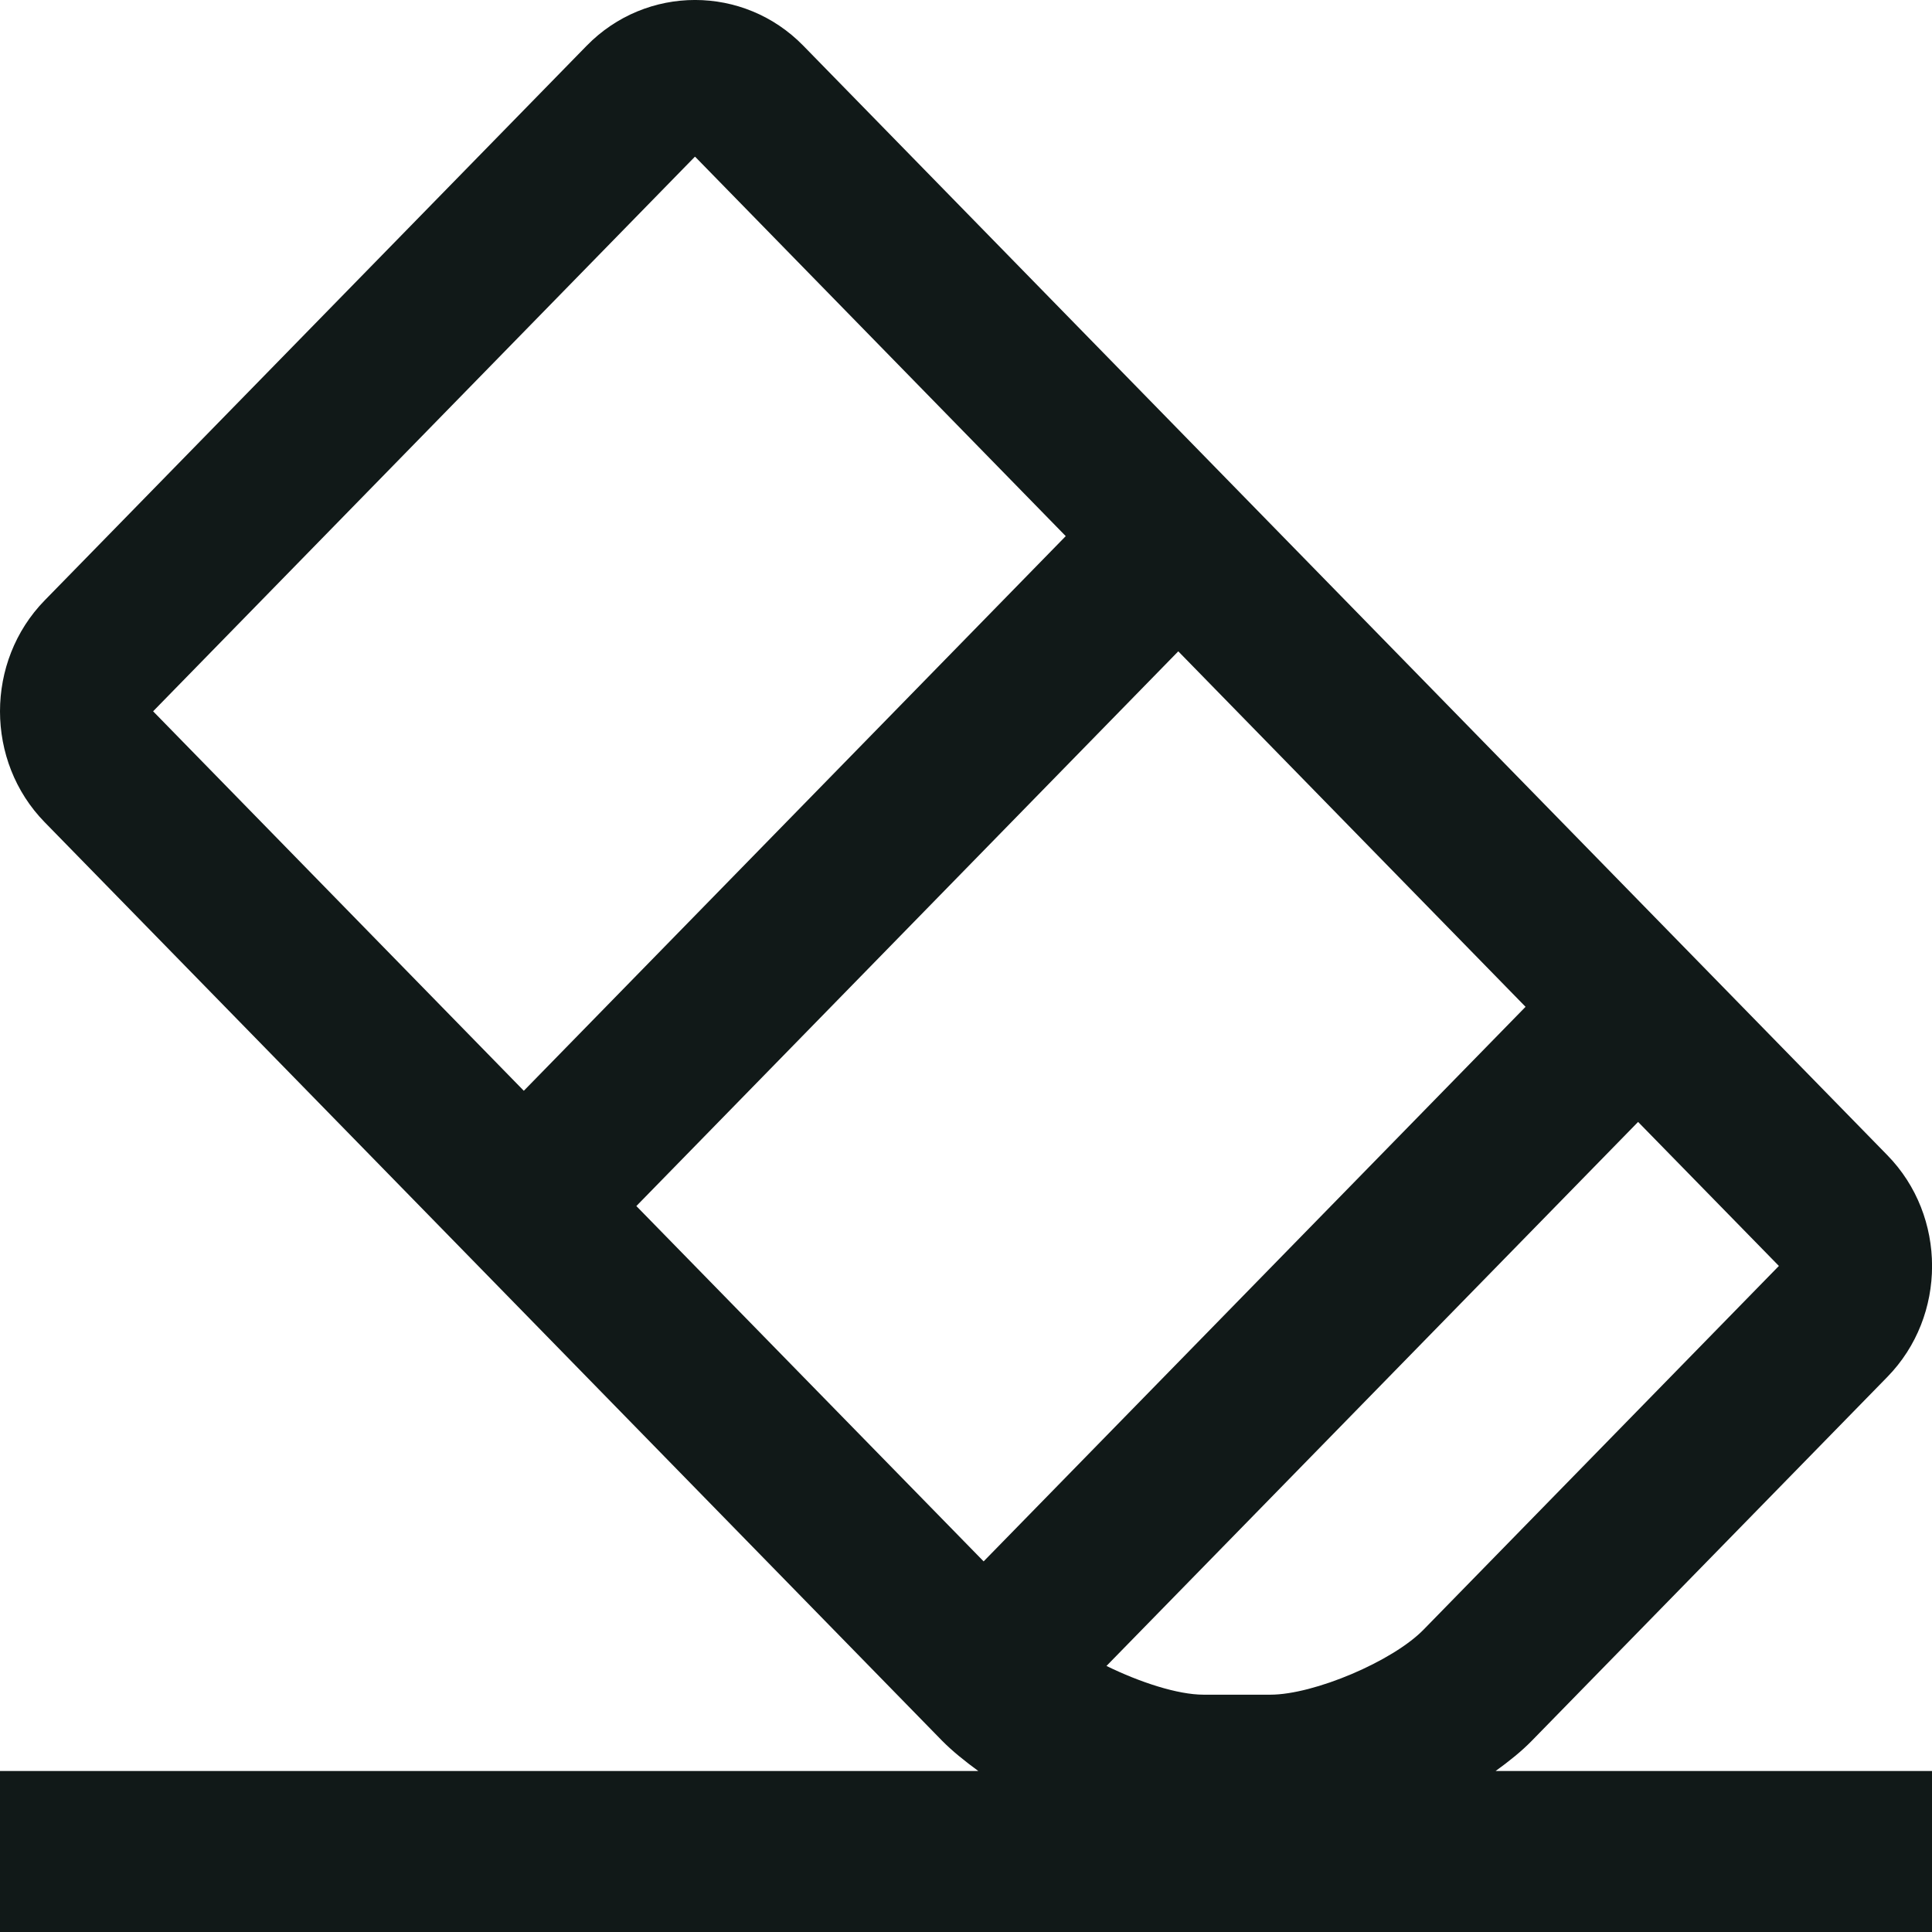 <?xml version="1.0" encoding="UTF-8"?>
<svg width="24px" height="24px" viewBox="0 0 24 24" version="1.1" xmlns="http://www.w3.org/2000/svg" xmlns:xlink="http://www.w3.org/1999/xlink">
    <!-- Generator: Sketch 59 (86127) - https://sketch.com -->
    <title>icon-remove</title>
    <desc>Created with Sketch.</desc>
    <g id="Page-1" stroke="none" stroke-width="1" fill="none" fill-rule="evenodd">
        <g id="Editor" transform="translate(-453, -720)" fill="#111918" fill-rule="nonzero">
            <g id="Nav" transform="translate(453, 720)">
                <path d="M19.031,21.622 L23.445,17.105 C24.186,16.348 24.186,15.107 23.445,14.35 L9.98,0.569 C9.24,-0.19 8.028,-0.19 7.287,0.569 L0.555,7.458 C-0.185,8.216 -0.185,9.457 0.555,10.214 L11.701,21.622 C11.83,21.753 11.986,21.878 12.153,22 L1.95399252e-14,22 L1.95399252e-14,24 L24,24 L24,22 L18.579,22 C18.745,21.88 18.902,21.755 19.031,21.622 Z M12.219,19.396 L7.905,14.982 L14.637,8.091 L18.951,12.507 L12.219,19.396 Z M17.684,20.244 C17.301,20.637 16.322,21.052 15.78,21.052 L14.952,21.052 C14.629,21.052 14.16,20.898 13.745,20.695 L20.349,13.937 L22.098,15.726 L17.684,20.244 Z M8.629,1.95 C8.629,1.95 8.631,1.948 8.634,1.948 L8.634,1.946 L13.239,6.66 L6.507,13.55 L1.902,8.836 L8.629,1.95 Z" id="remove"></path>
            </g>
        </g>
    </g>
</svg>